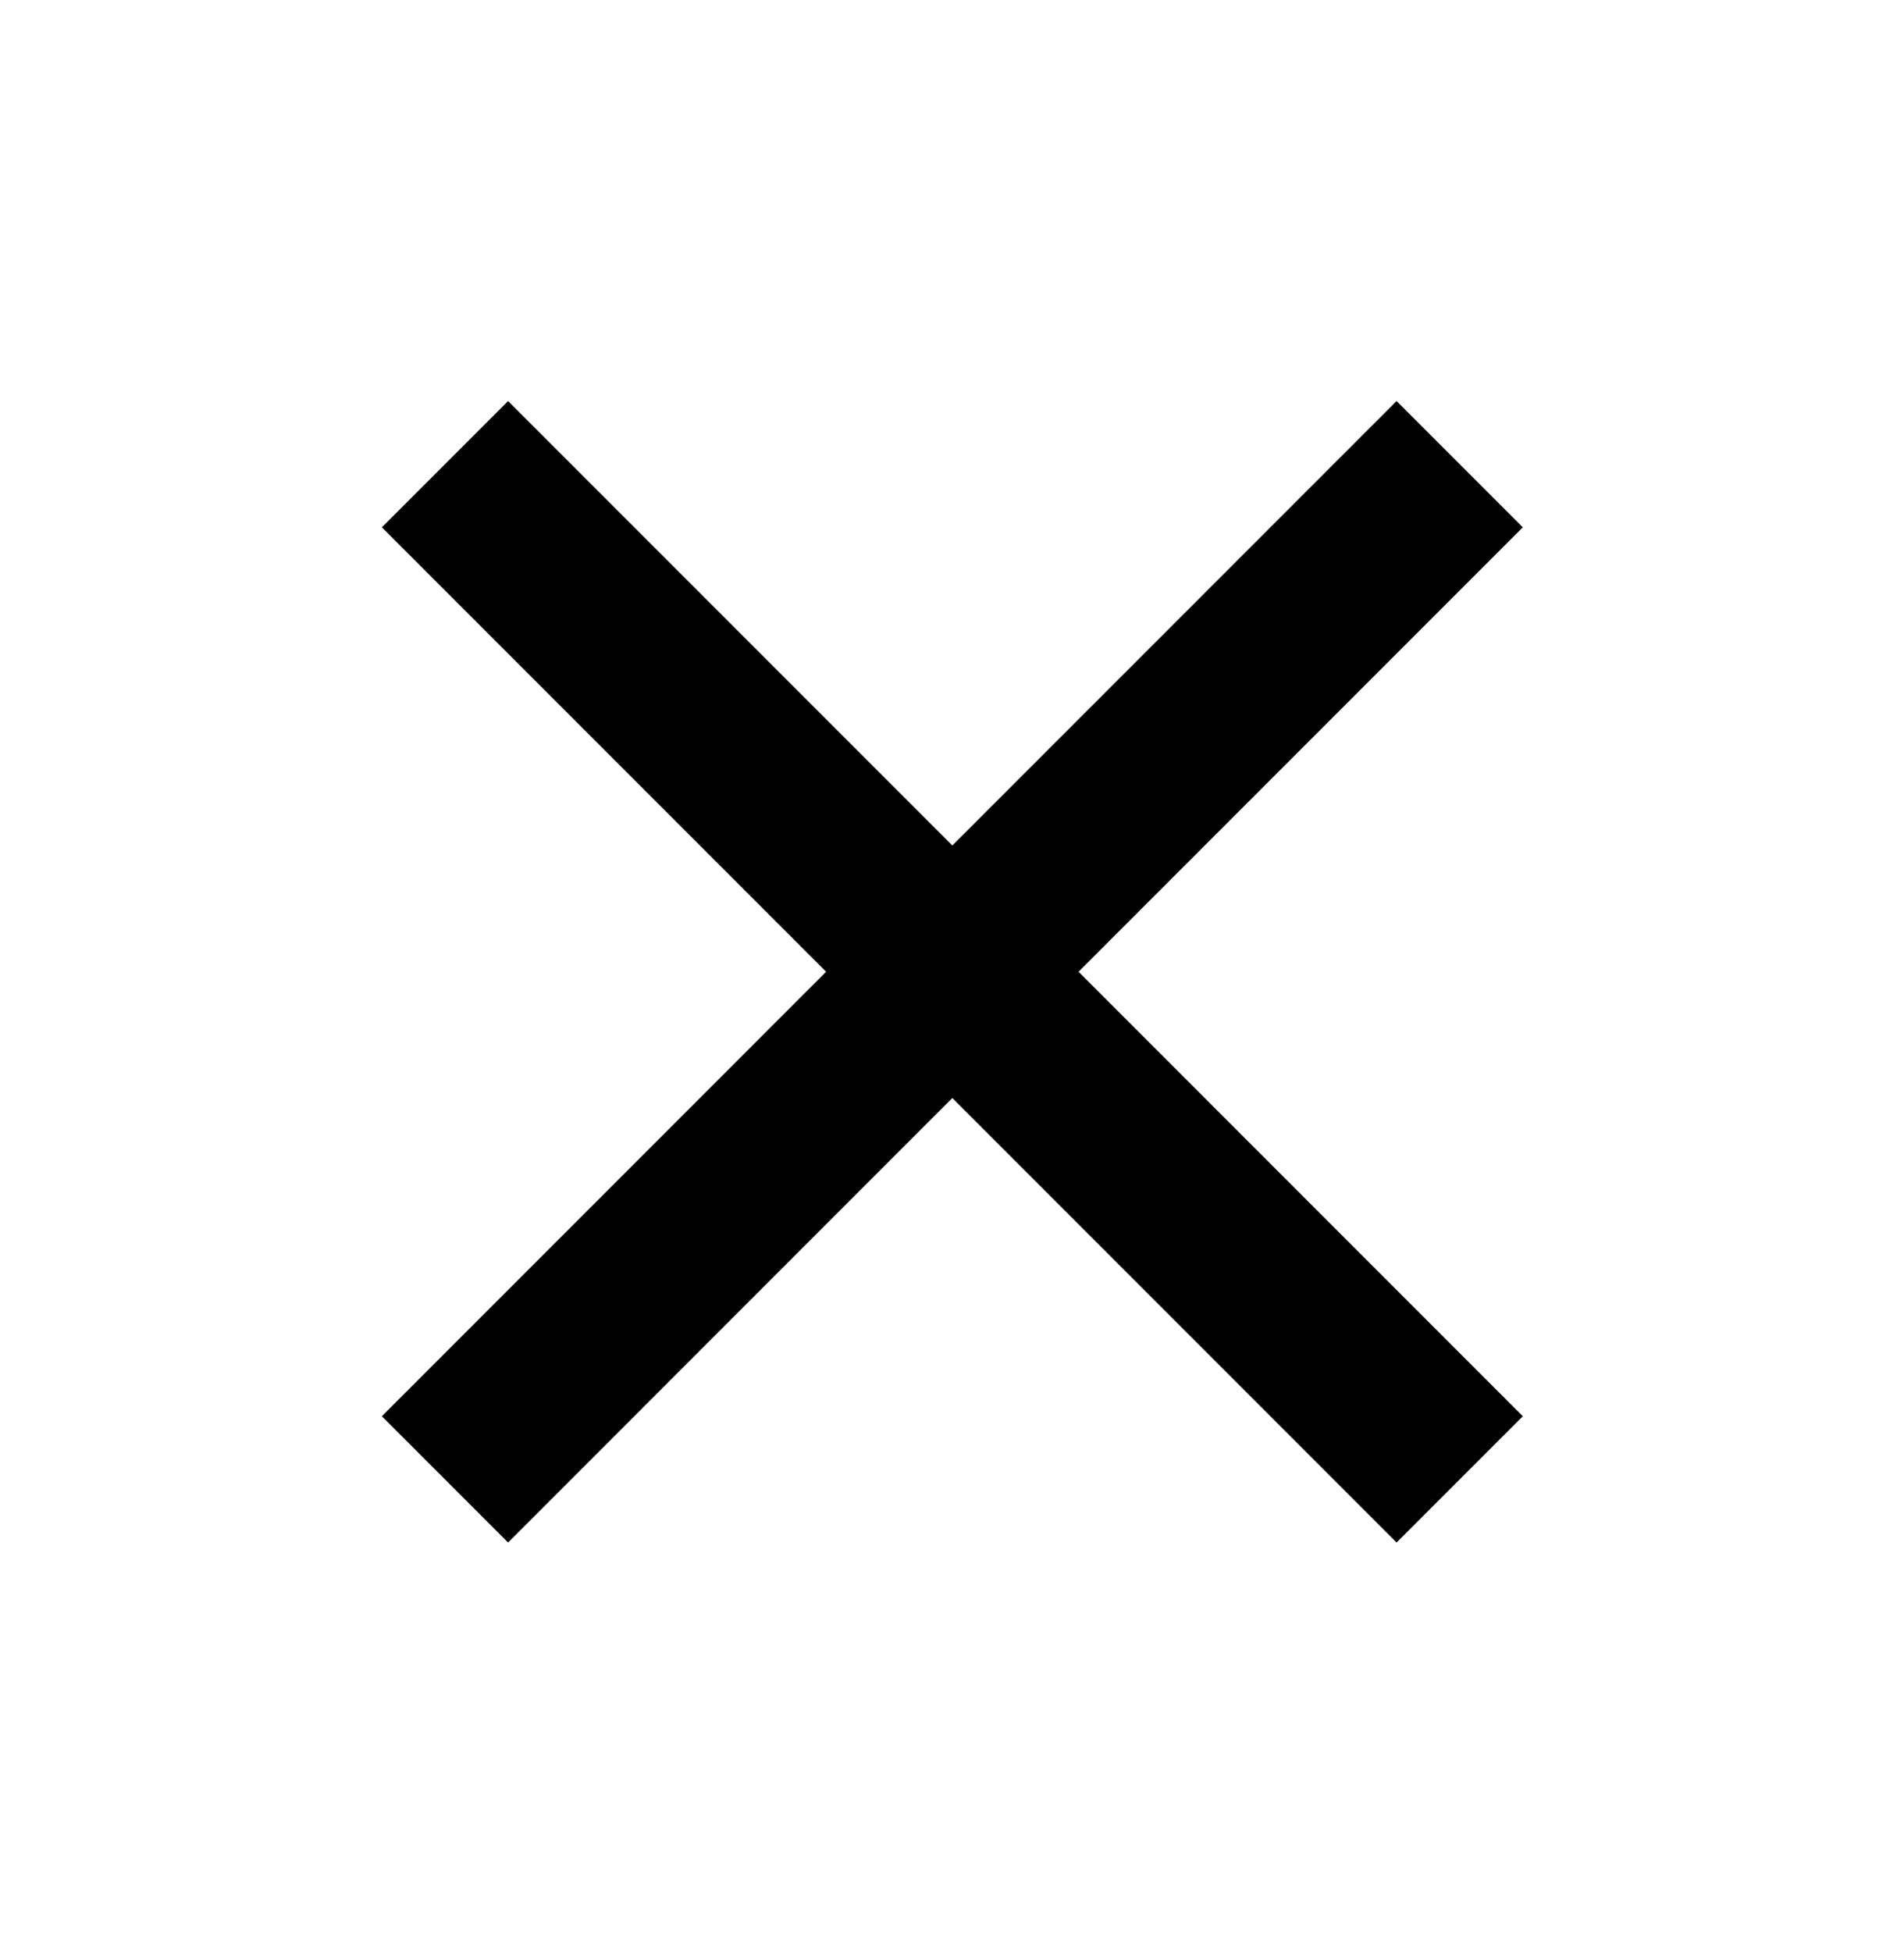 <svg width="40" height="41" viewBox="0 0 40 41" fill="none" xmlns="http://www.w3.org/2000/svg">
<mask id="mask0_2_9891" style="mask-type:alpha" maskUnits="userSpaceOnUse" x="0" y="0" width="41" height="41">
<rect x="0.007" y="0.407" width="40" height="40" fill="#D9D9D9"/>
</mask>
<g mask="url(#mask0_2_9891)">
<path d="M10.674 32.393L8.022 29.741L17.355 20.407L8.022 11.074L10.674 8.422L20.007 17.755L29.34 8.422L31.992 11.074L22.659 20.407L31.992 29.741L29.34 32.393L20.007 23.059L10.674 32.393Z" fill="black"/>
</g>
</svg>
